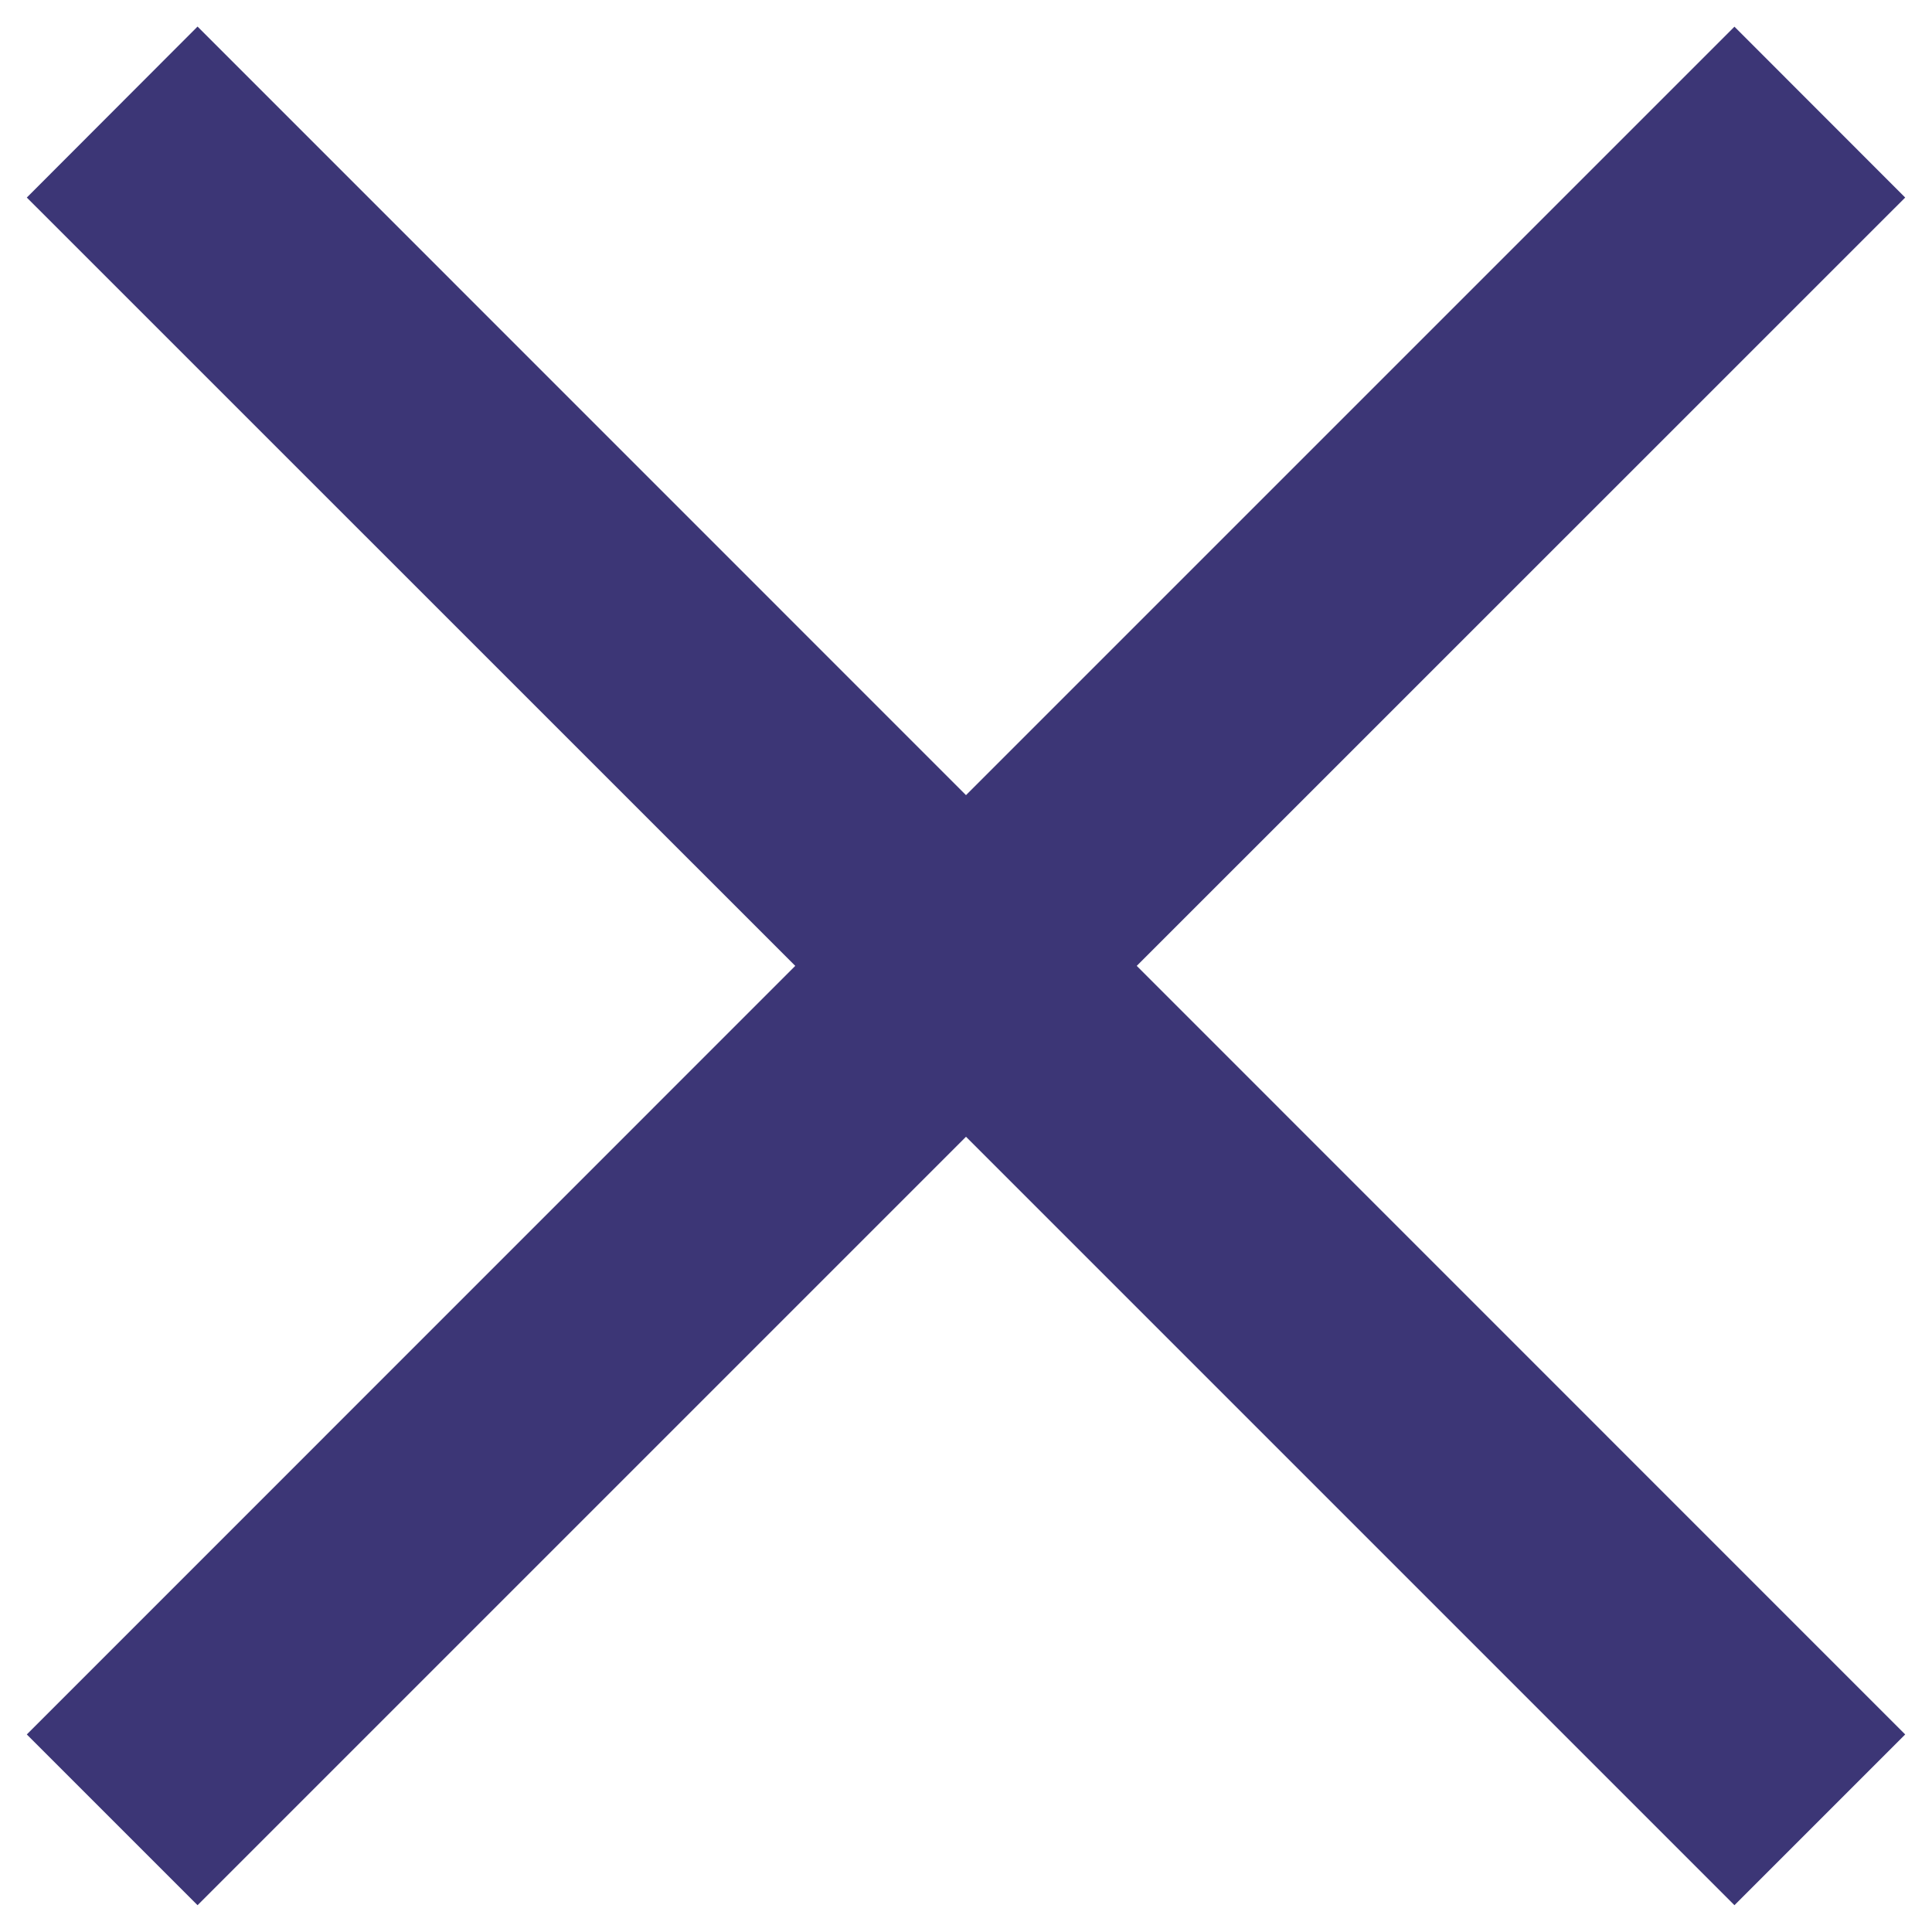 <svg xmlns="http://www.w3.org/2000/svg" width="16" height="16" viewBox="0 0 16 16"><g><g><path fill="#3c3676" d="M.222 1.636L1.636.22 8 6.585 14.364.221l1.414 1.415-6.364 6.363 6.364 6.365-1.414 1.414L8 9.414l-6.364 6.364-1.414-1.414 6.364-6.365z"/></g></g></svg>